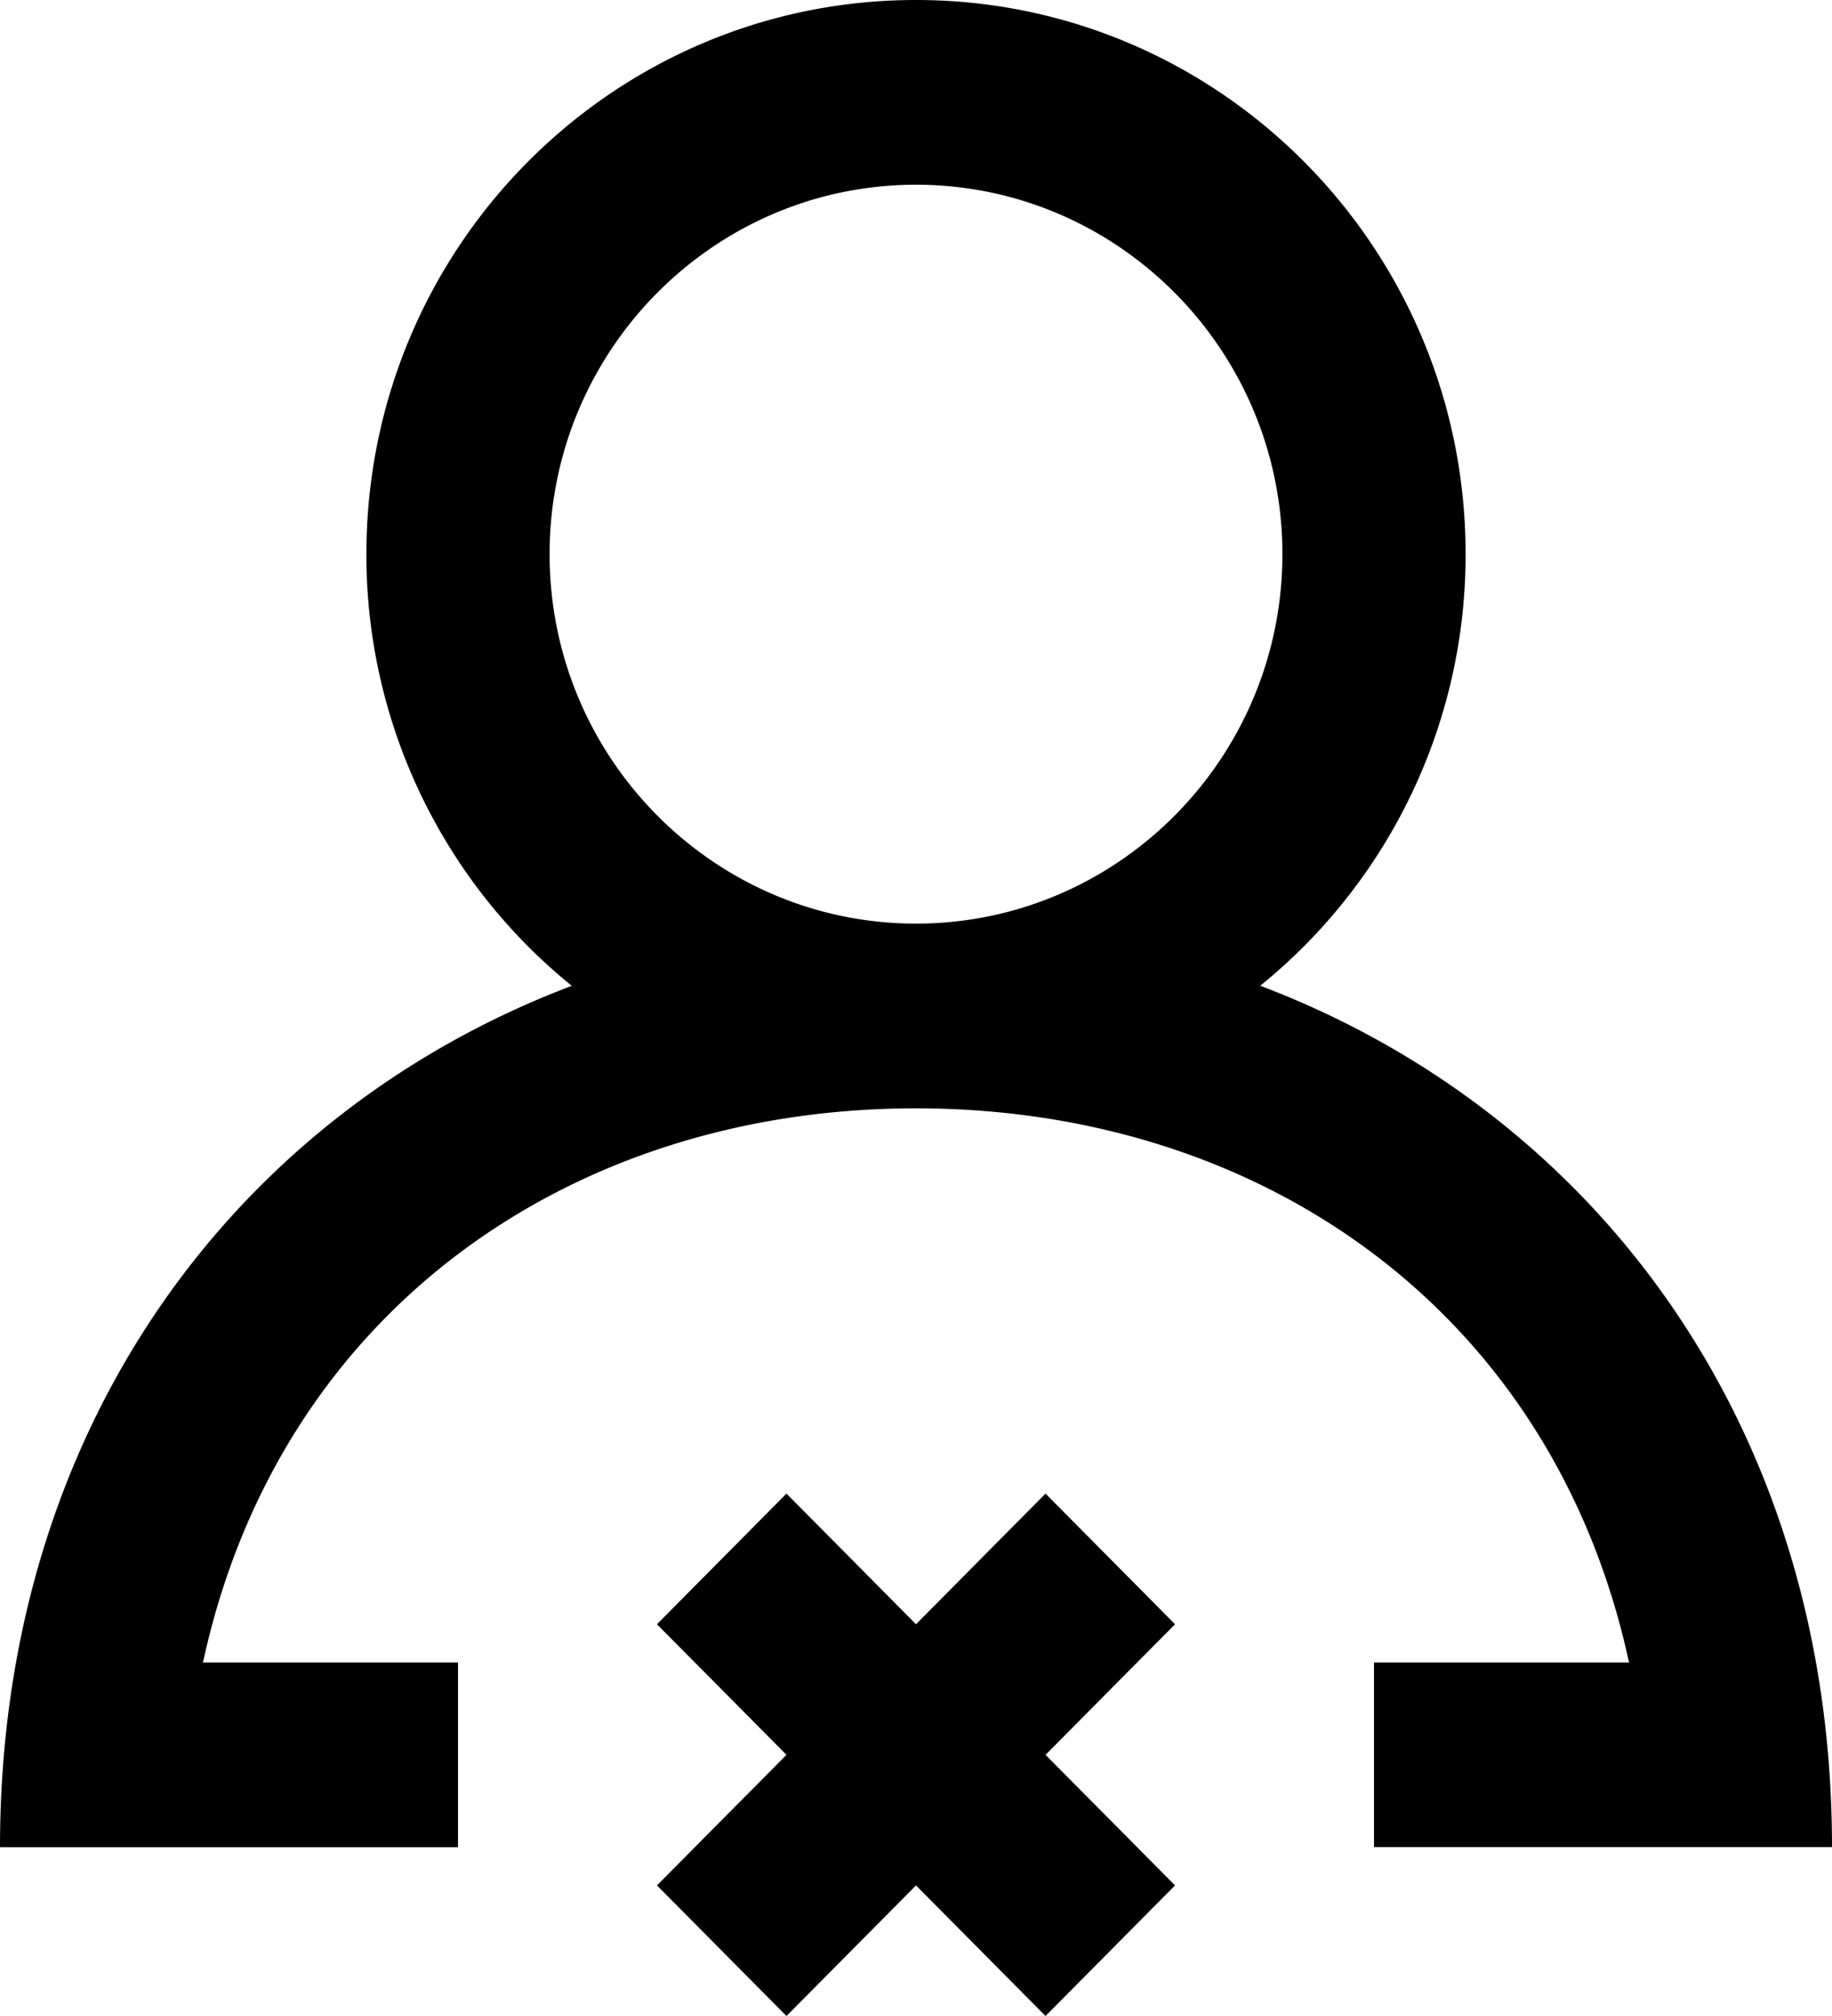 <svg viewBox="0 0 20 22" xmlns="http://www.w3.org/2000/svg" fill="currentColor" focusable="false">
  <path d="M14 6.047c0-2.223-1.794-4.031-4-4.031S6 3.824 6 6.047c0 2.224 1.794 4.032 4 4.032s4-1.808 4-4.032zm6 14.11h-5v-2.015h2.784c-.826-3.816-3.999-6.047-7.784-6.047-3.785 0-6.958 2.231-7.784 6.047H5v2.016H0c0-4.591 2.583-8.015 6.242-9.4A6.048 6.048 0 014 6.047C4 2.707 6.686 0 10 0s6 2.707 6 6.047a6.048 6.048 0 01-2.242 4.71c3.659 1.386 6.242 4.81 6.242 9.4zm-7.172-2.432l-1.414 1.425 1.414 1.425L11.414 22 10 20.575 8.586 22l-1.414-1.425 1.414-1.425-1.414-1.425 1.414-1.426L10 17.725l1.414-1.426 1.414 1.426z" fill-rule="evenodd"/>
</svg>
